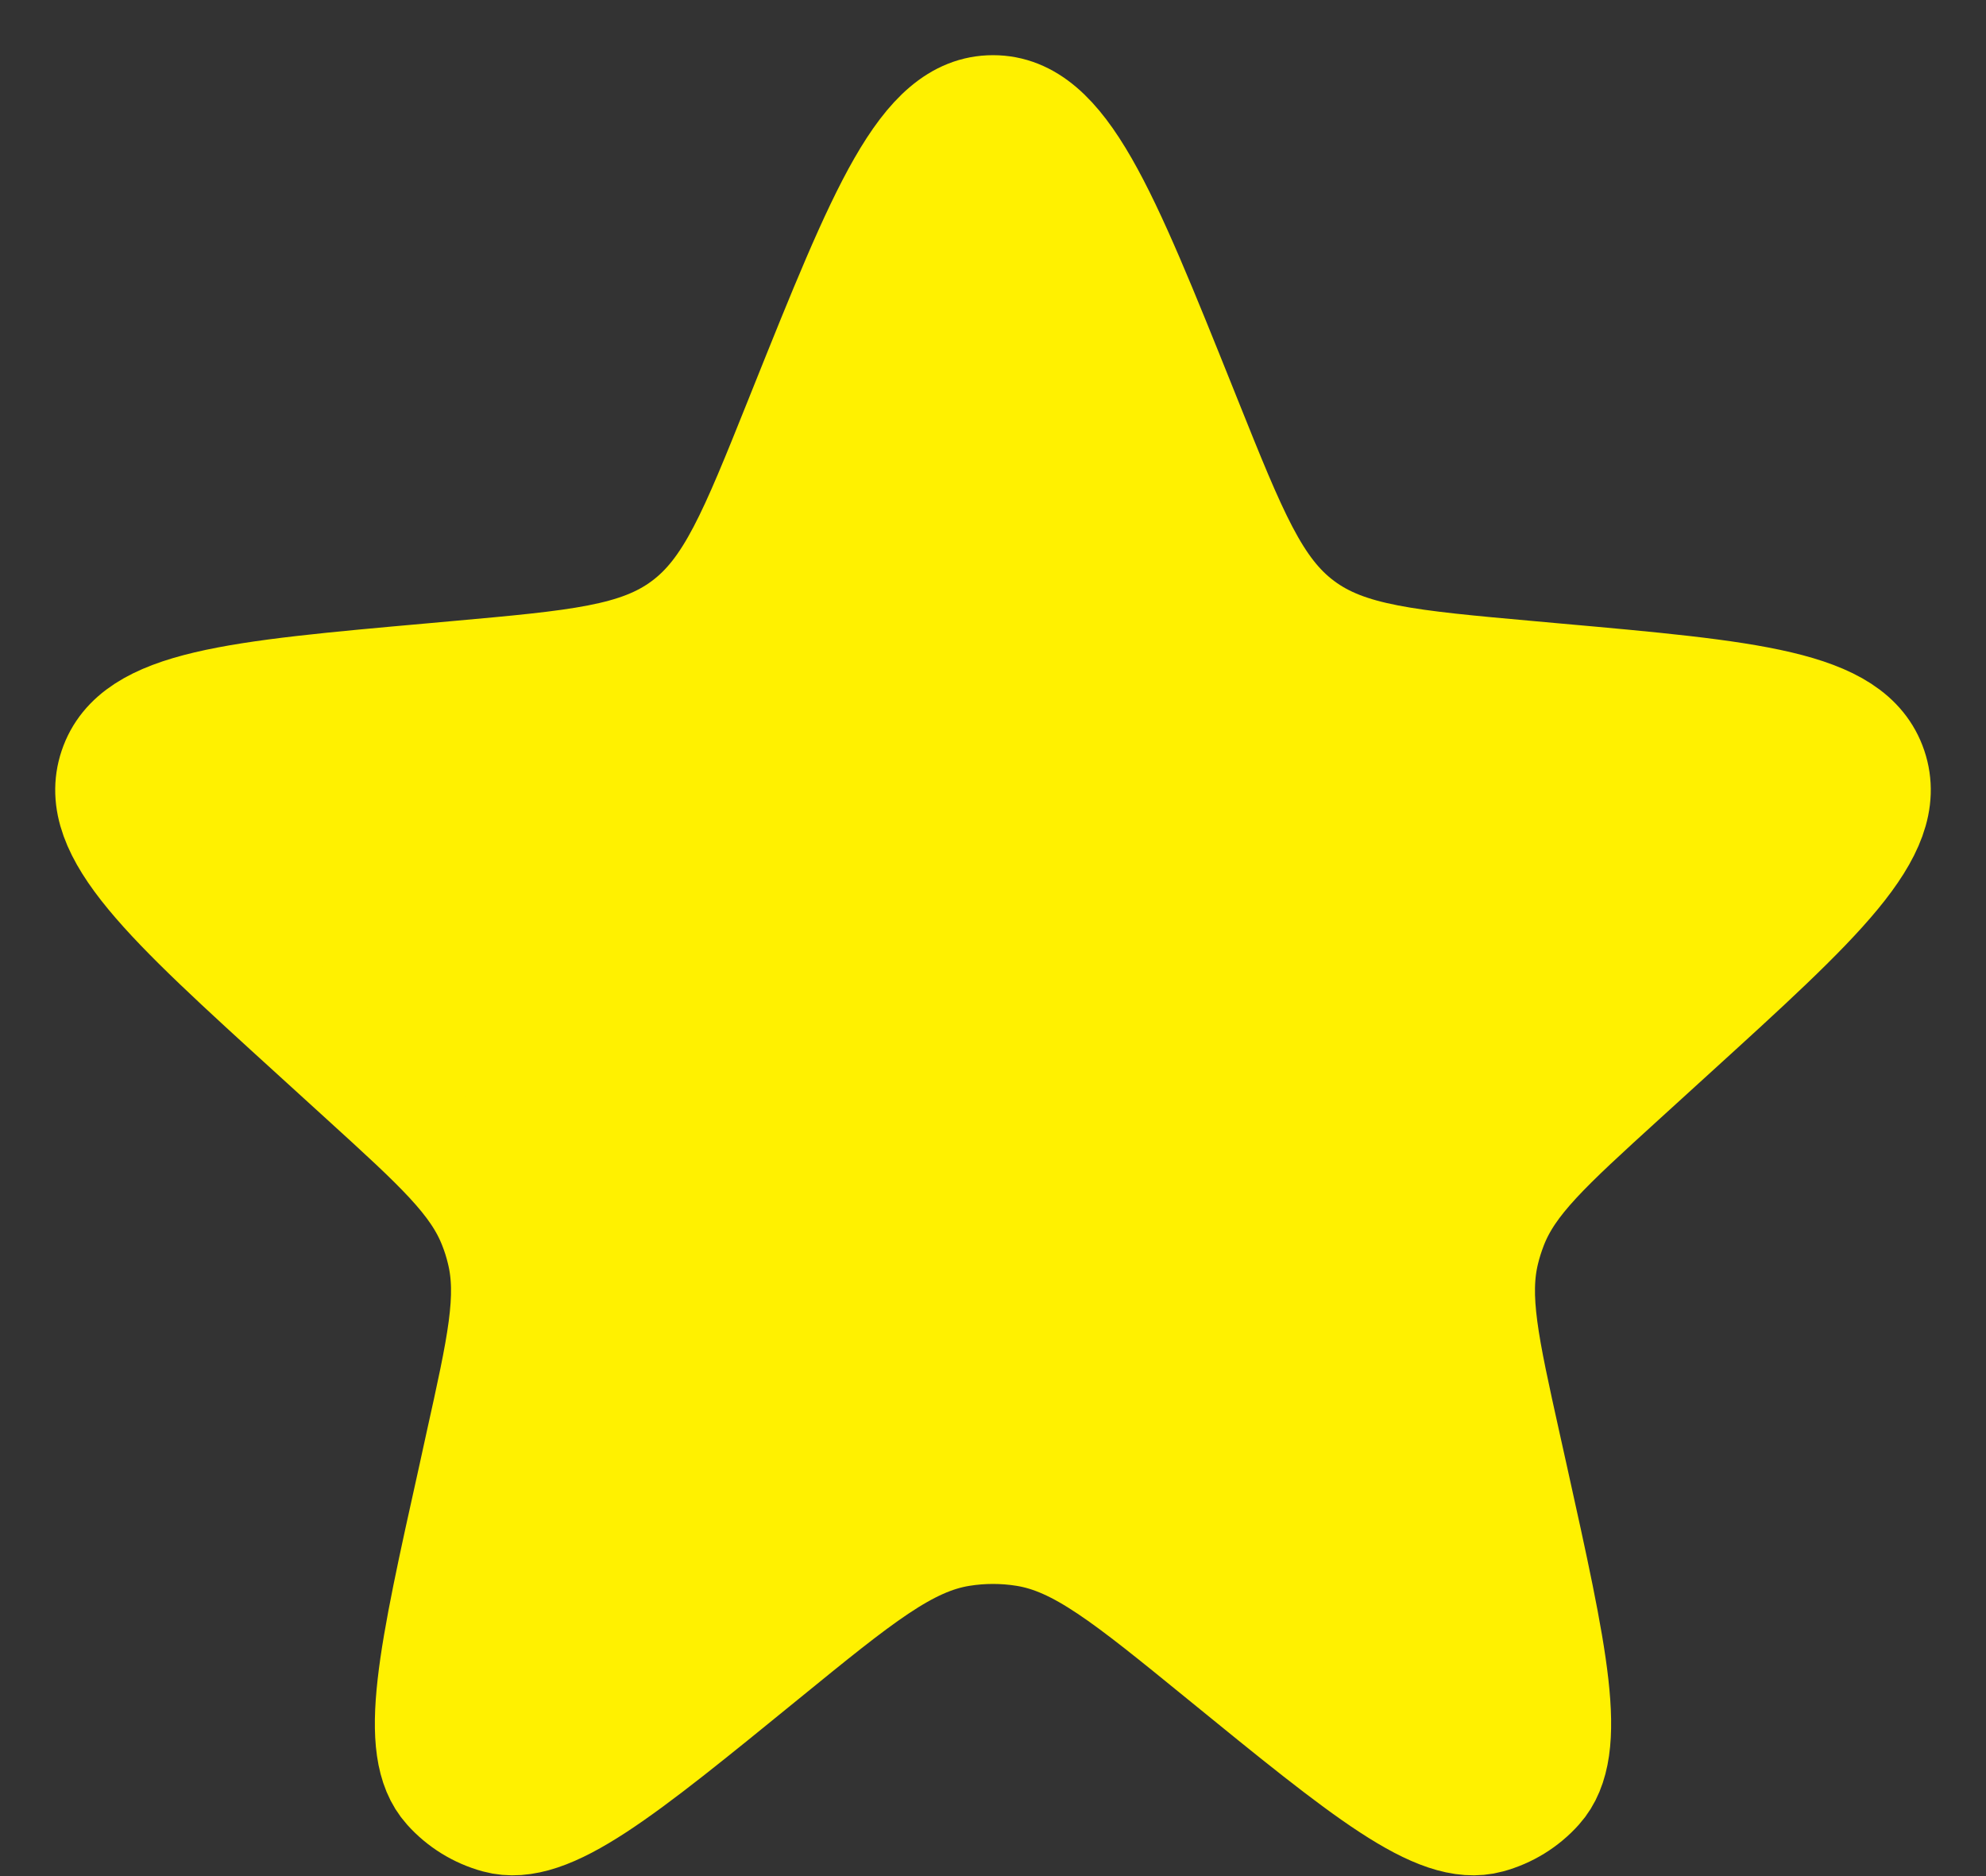 <svg width="18" height="17" viewBox="0 0 18 17" fill="none" xmlns="http://www.w3.org/2000/svg">
<rect x="0" y="0" width="18" height="17" fill="#333333" stroke="none"/>
<path d="M7.278 3.728C8.008 1.909 8.373 1 9 1C9.627 1 9.992 1.909 10.722 3.728L10.756 3.813C11.168 4.84 11.374 5.354 11.794 5.666C12.214 5.979 12.765 6.028 13.868 6.127L14.067 6.145C15.872 6.306 16.774 6.387 16.967 6.961C17.16 7.535 16.49 8.145 15.15 9.364L14.703 9.771C14.024 10.389 13.685 10.697 13.527 11.102C13.498 11.177 13.473 11.254 13.454 11.333C13.35 11.755 13.449 12.202 13.648 13.098L13.71 13.377C14.075 15.022 14.257 15.845 13.938 16.2C13.819 16.333 13.665 16.428 13.492 16.475C13.032 16.601 12.379 16.068 11.072 15.003C10.214 14.304 9.785 13.955 9.292 13.876C9.099 13.845 8.901 13.845 8.708 13.876C8.215 13.955 7.786 14.304 6.928 15.003C5.621 16.068 4.968 16.601 4.507 16.475C4.335 16.428 4.181 16.333 4.062 16.2C3.743 15.845 3.925 15.022 4.291 13.377L4.352 13.098C4.551 12.202 4.65 11.755 4.546 11.333C4.527 11.254 4.503 11.177 4.473 11.102C4.315 10.697 3.976 10.389 3.297 9.771L2.85 9.364C1.51 8.145 0.84 7.535 1.033 6.961C1.226 6.387 2.128 6.306 3.933 6.145L4.132 6.127C5.235 6.028 5.786 5.979 6.206 5.666C6.626 5.354 6.832 4.84 7.244 3.813L7.278 3.728Z" fill="#FFF100" stroke="#FFF100"/>
</svg>
